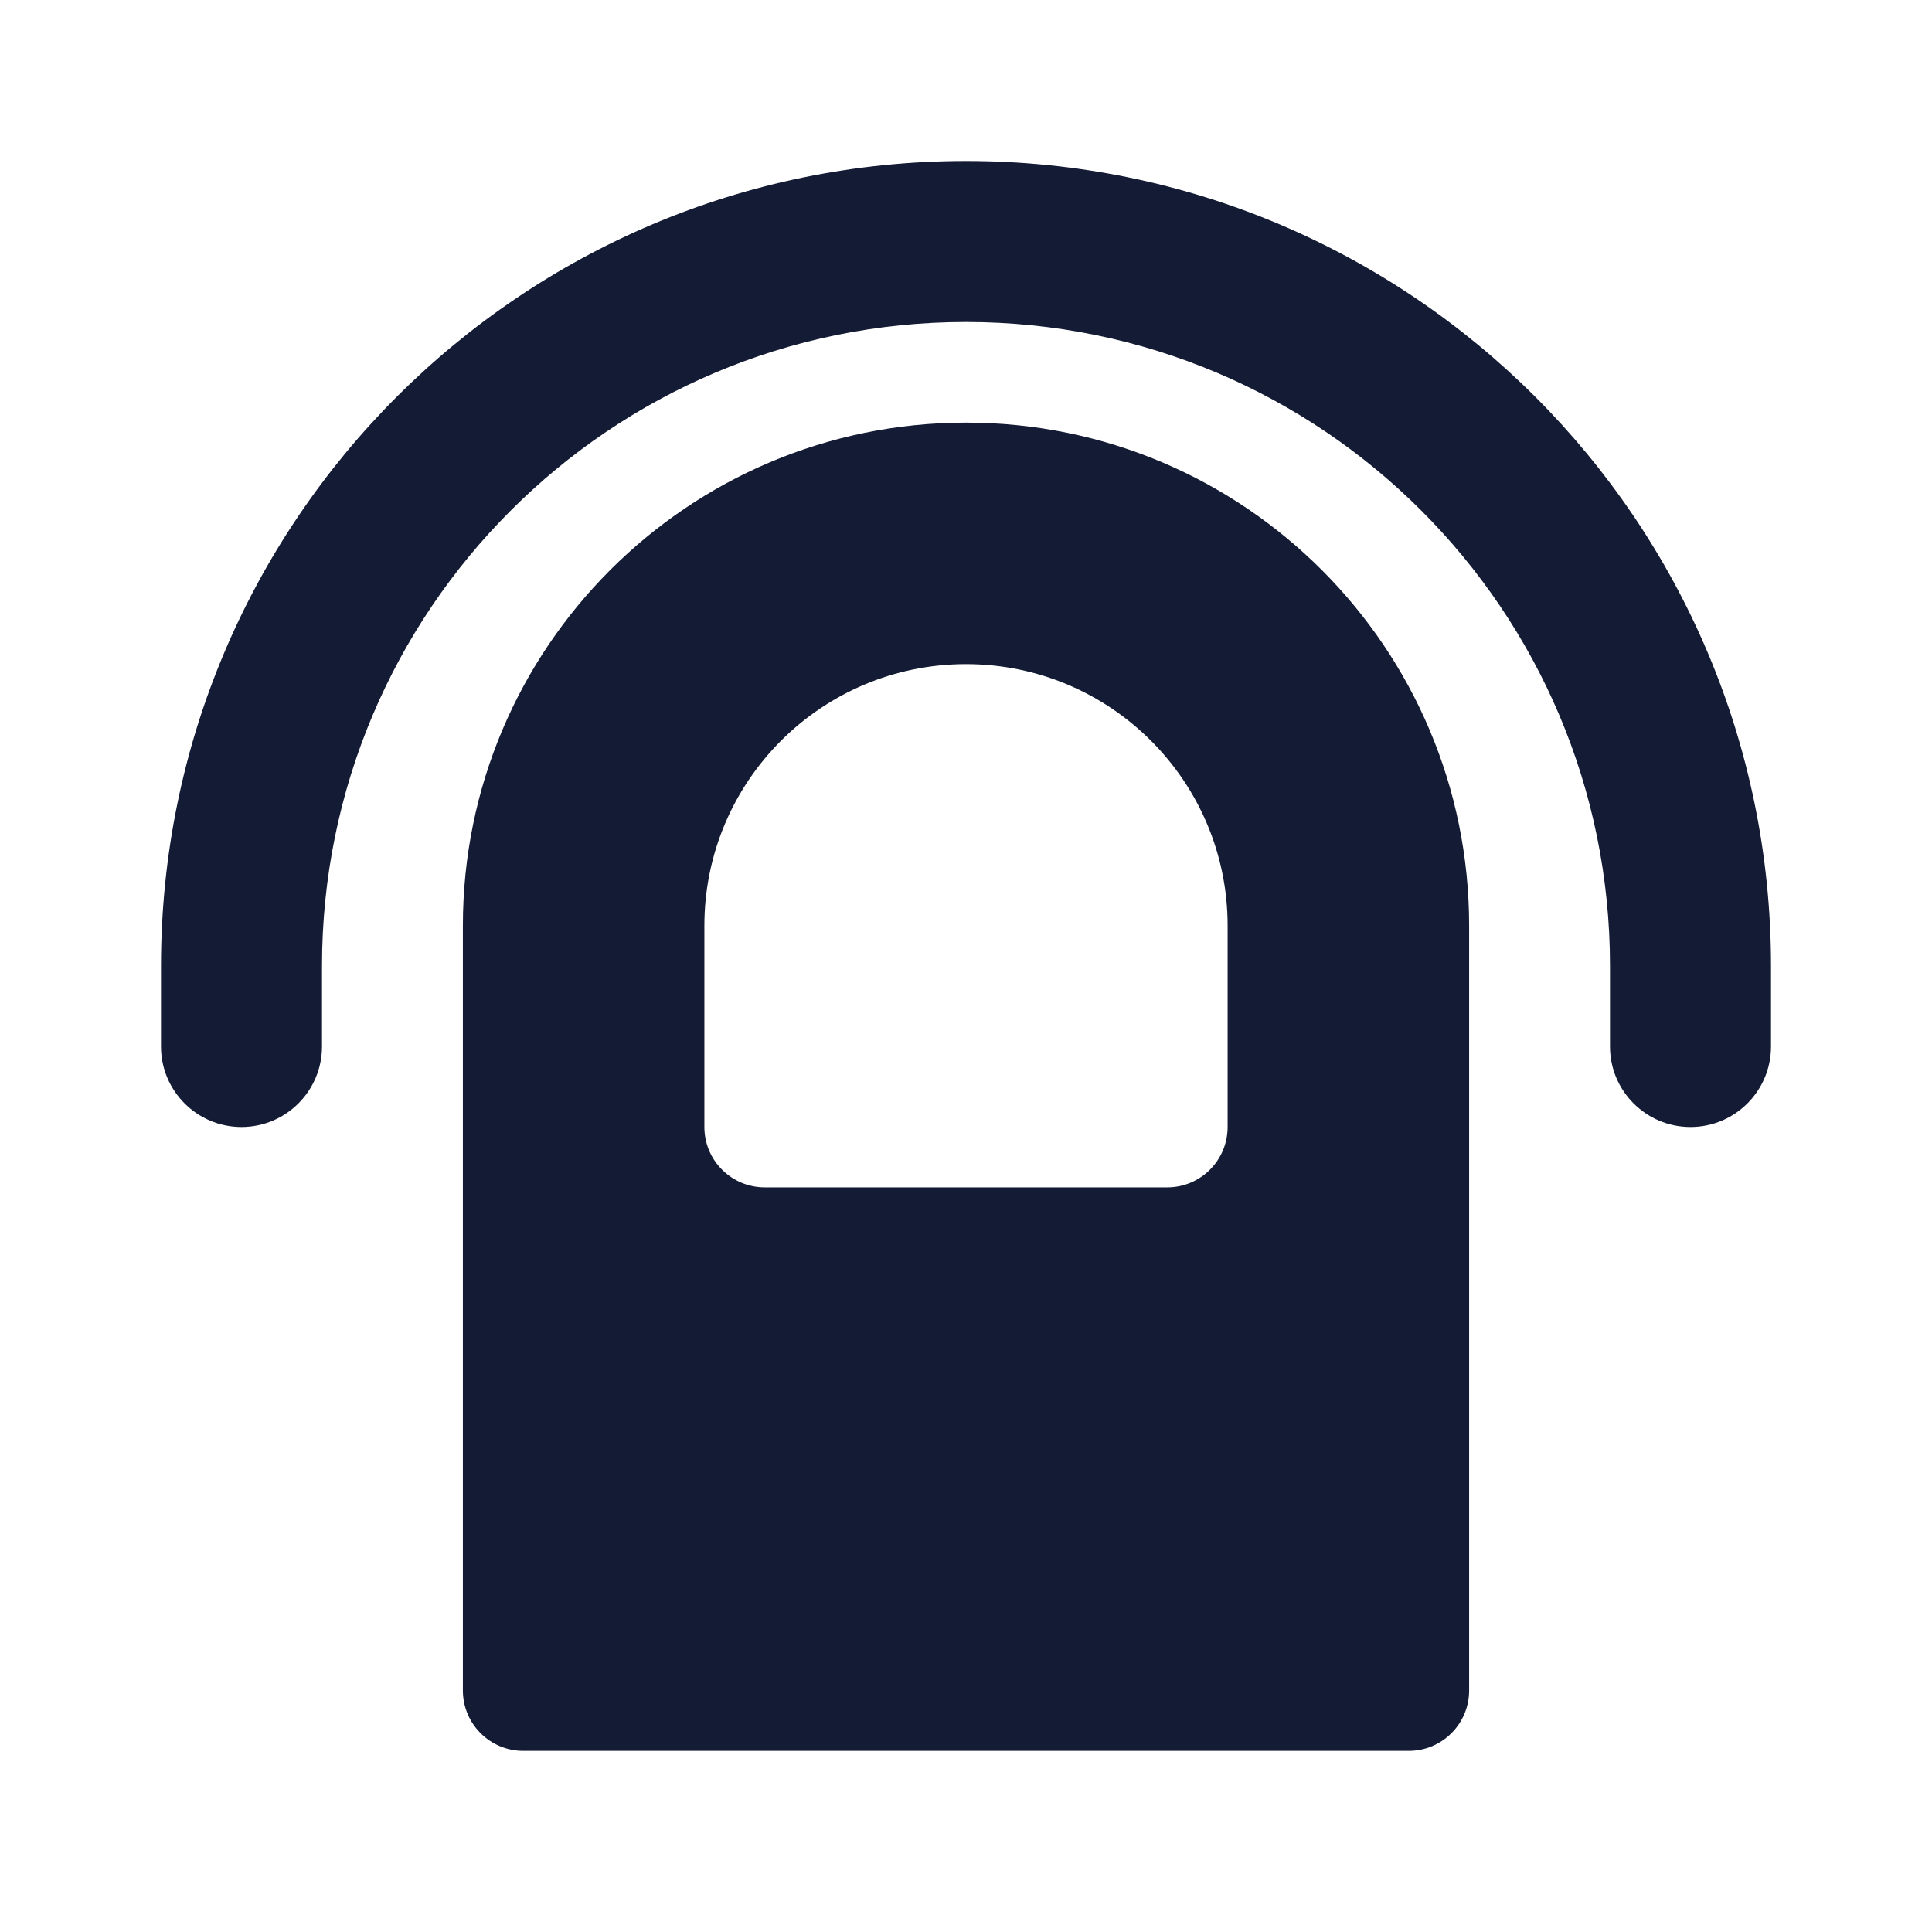 <svg width="24" height="24" viewBox="0 0 24 24" fill="none" xmlns="http://www.w3.org/2000/svg">
<path fill-rule="evenodd" clip-rule="evenodd" d="M12 5.25C8.548 5.25 5.75 8.048 5.75 11.5L5.75 21C5.75 21.414 6.086 21.75 6.5 21.75H17.5C17.914 21.75 18.25 21.414 18.25 21V11.5C18.25 8.048 15.452 5.25 12 5.25ZM12 8.25C10.205 8.25 8.75 9.705 8.75 11.5V14C8.75 14.414 9.086 14.75 9.5 14.75L14.5 14.75C14.914 14.75 15.25 14.414 15.25 14L15.25 11.5C15.25 9.705 13.795 8.25 12 8.25Z" fill="#141B34"/>
<path fill-rule="evenodd" clip-rule="evenodd" d="M2 12C2 6.477 6.477 2 12 2C17.523 2 22 6.477 22 12V13C22 13.552 21.552 14 21 14C20.448 14 20 13.552 20 13V12C20 7.582 16.418 4 12 4C7.582 4 4 7.582 4 12V13C4 13.552 3.552 14 3 14C2.448 14 2 13.552 2 13V12Z" fill="#141B34"/>
</svg>
